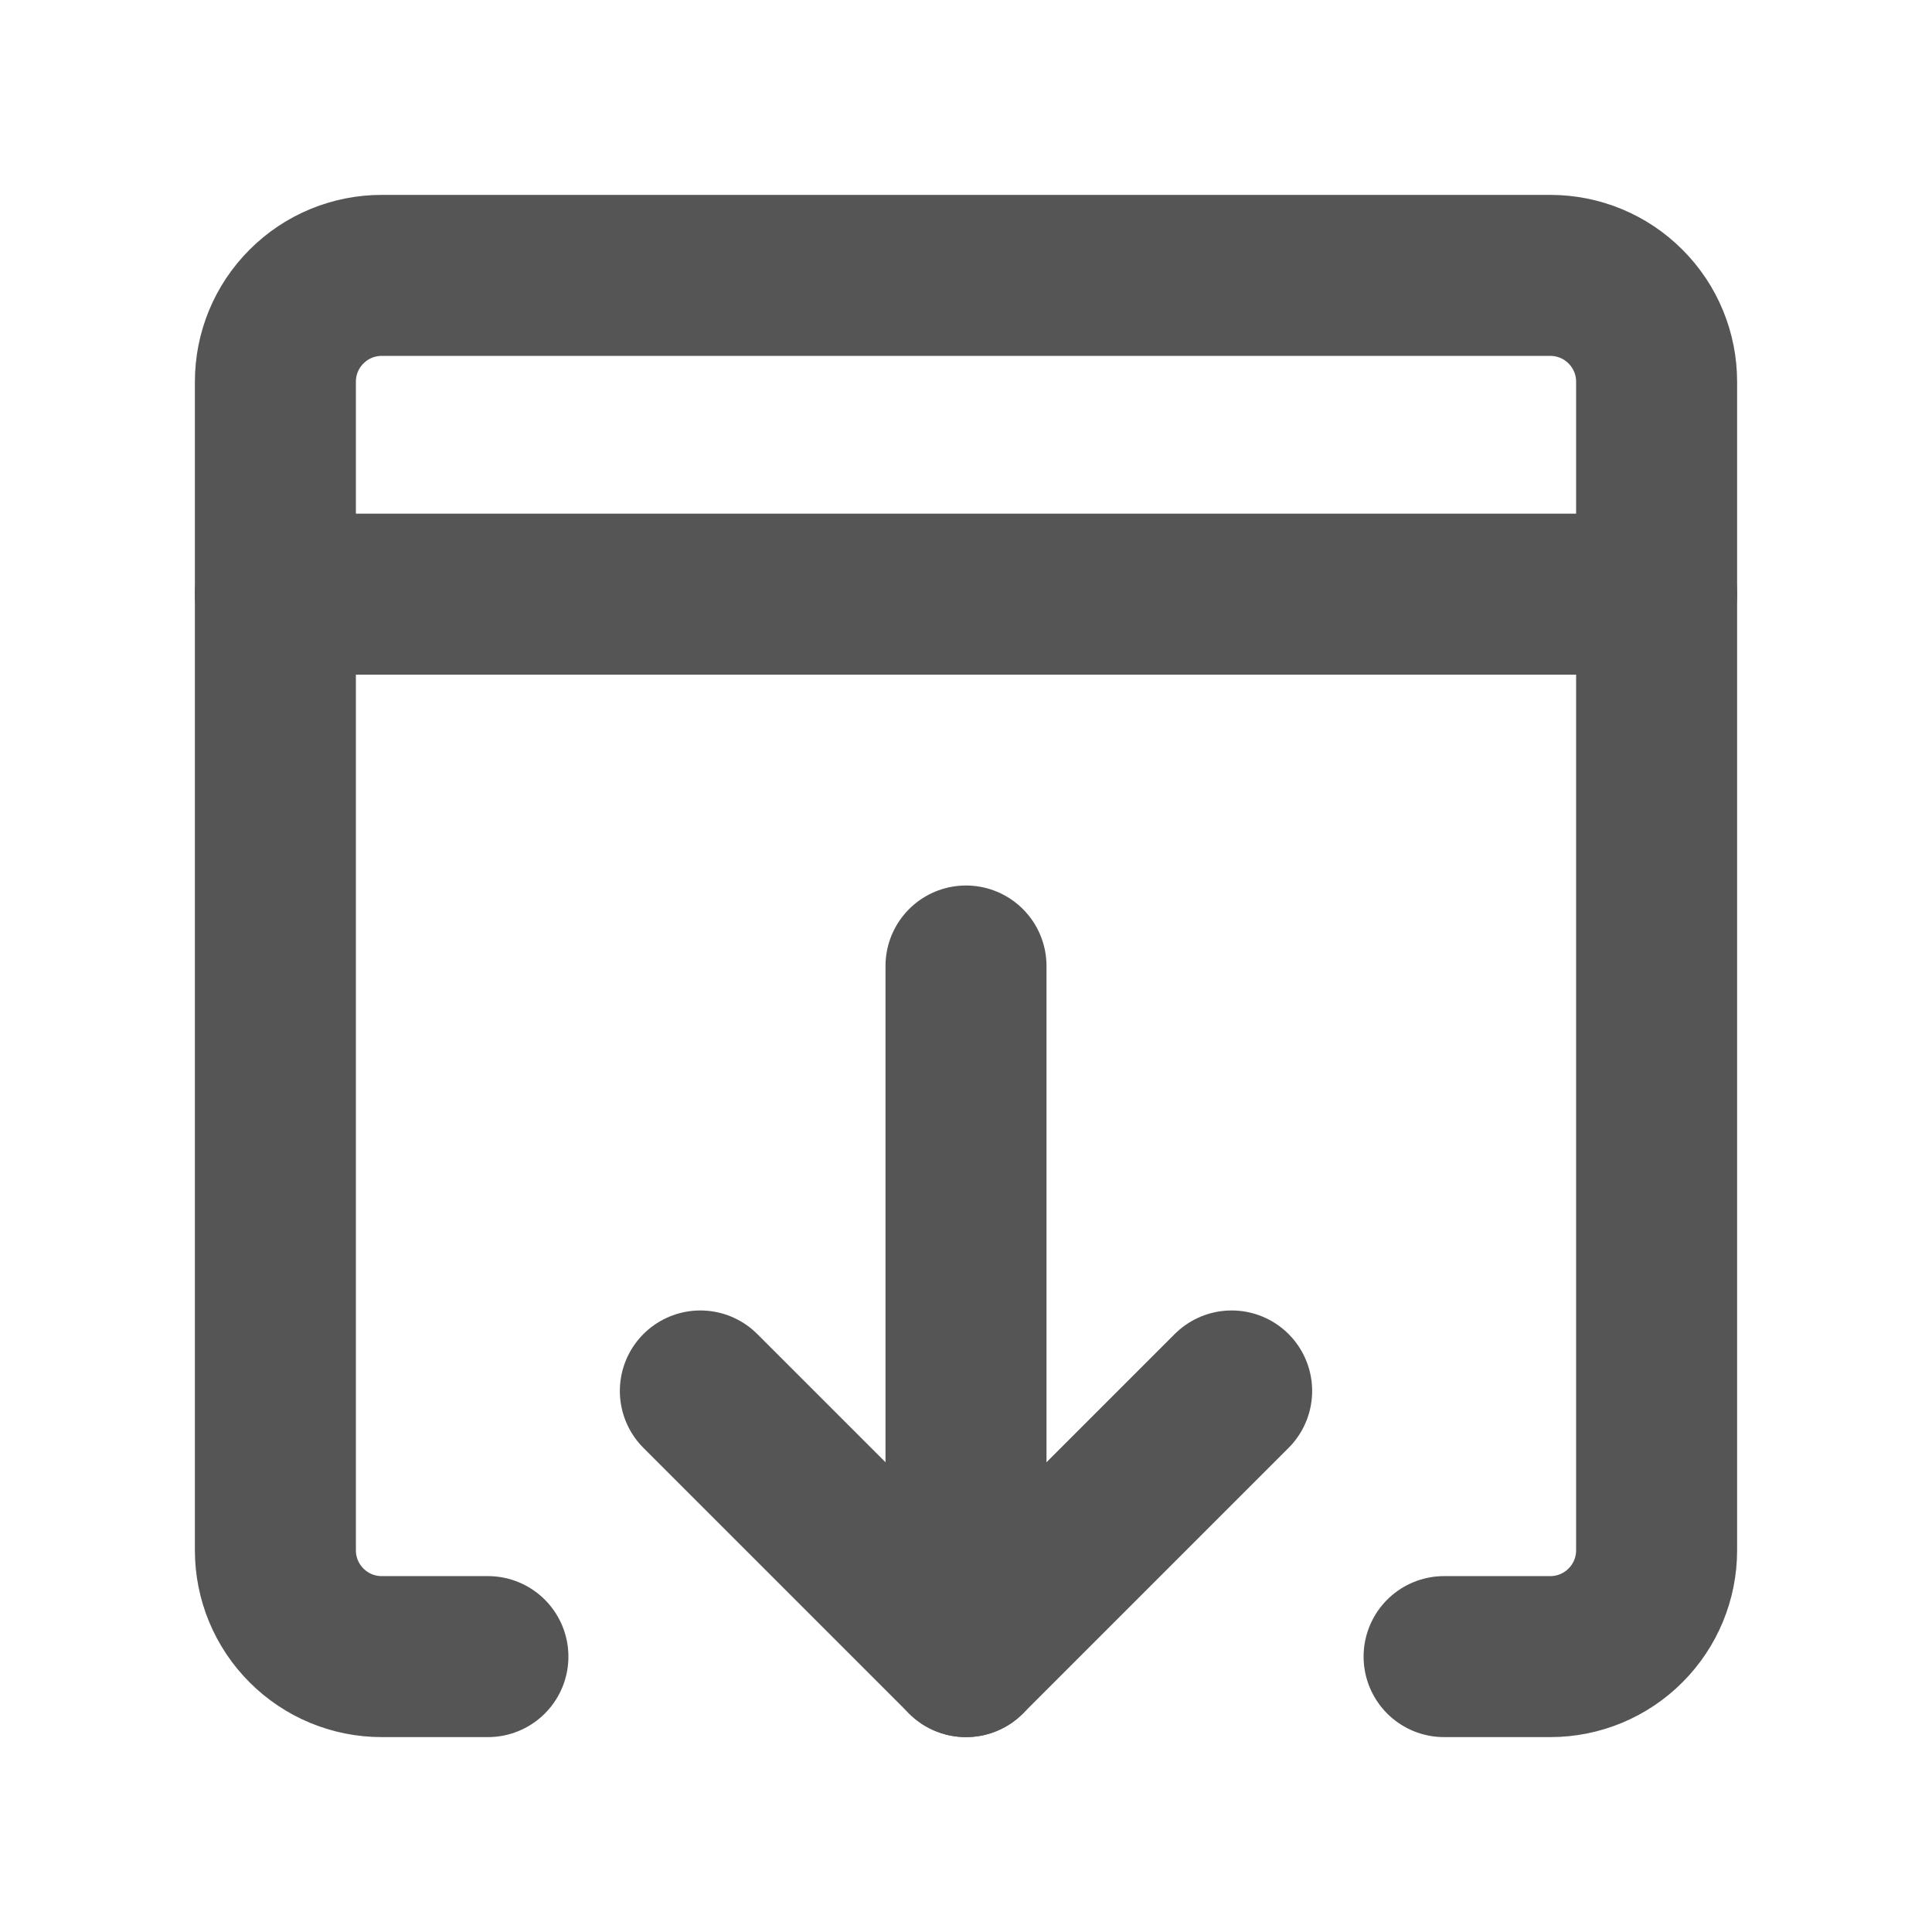 <svg width="24" height="24" viewBox="0 0 24 24" fill="none" xmlns="http://www.w3.org/2000/svg">
<path d="M12 12V20.579" stroke="#555555" stroke-width="2" stroke-linecap="round" stroke-linejoin="round"/>
<path d="M8.7 17.279L12 20.579L15.3 17.279" stroke="#555555" stroke-width="2" stroke-linecap="round" stroke-linejoin="round"/>
<path d="M6.061 20.579H4.741C4.391 20.579 4.055 20.44 3.808 20.192C3.56 19.945 3.421 19.609 3.421 19.259V4.741C3.421 4.391 3.56 4.055 3.808 3.808C4.055 3.56 4.391 3.421 4.741 3.421H19.259C19.609 3.421 19.945 3.56 20.192 3.808C20.44 4.055 20.579 4.391 20.579 4.741V19.259C20.579 19.609 20.44 19.945 20.192 20.192C19.945 20.44 19.609 20.579 19.259 20.579H17.939" stroke="#555555" stroke-width="2" stroke-linecap="round" stroke-linejoin="round"/>
<path d="M3.421 7.381H20.579" stroke="#555555" stroke-width="2" stroke-linecap="round" stroke-linejoin="round"/>
</svg>
